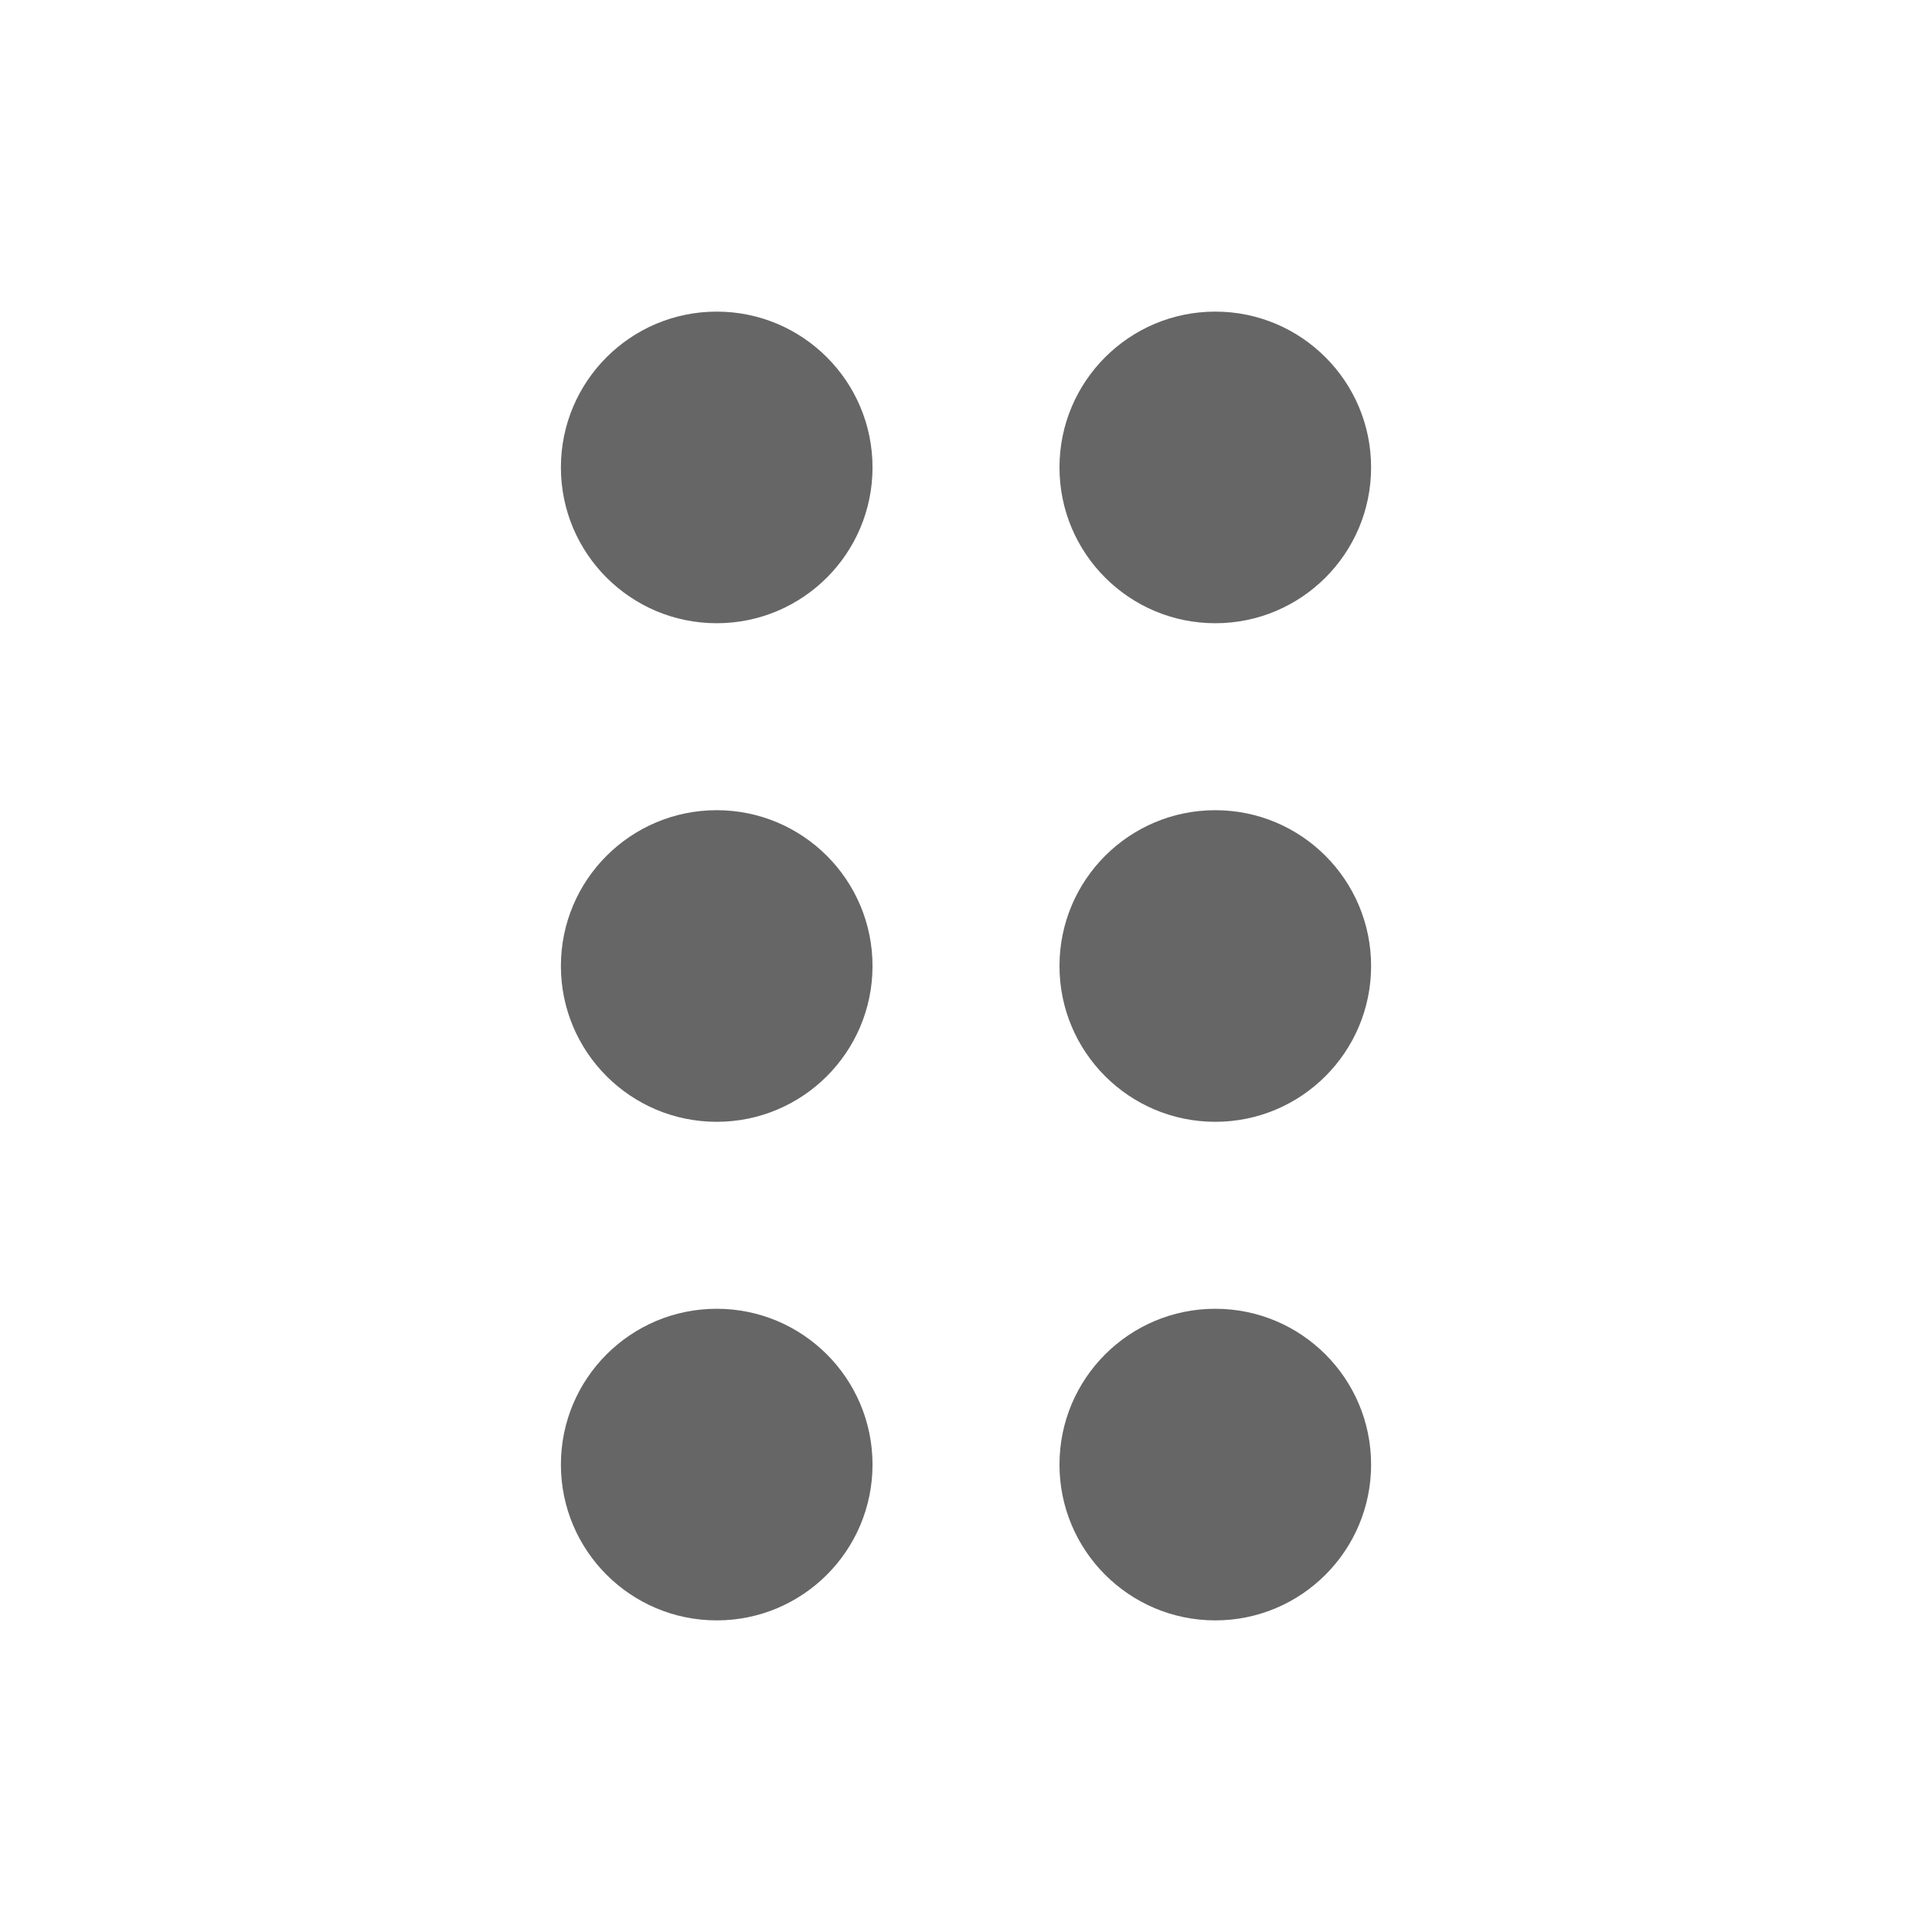 <svg xmlns="http://www.w3.org/2000/svg" width="31" height="31" viewBox="0 0 31 31">
  <g id="Group_131" data-name="Group 131" transform="translate(-381 -71)">
    <g id="Layer_2" data-name="Layer 2" transform="translate(381 71)" opacity="0.6">
      <g id="invisible_box" data-name="invisible box">
        <rect id="Rectangle_75" data-name="Rectangle 75" width="31" height="31" fill="none"/>
      </g>
      <g id="Icons" transform="translate(9.181 5.247)">
        <g id="Group_121" data-name="Group 121">
          <circle id="Ellipse_8" data-name="Ellipse 8" cx="2.5" cy="2.5" r="2.5" transform="translate(-0.181 -0.247)"/>
          <circle id="Ellipse_9" data-name="Ellipse 9" cx="2.5" cy="2.5" r="2.5" transform="translate(-0.181 7.753)"/>
          <circle id="Ellipse_10" data-name="Ellipse 10" cx="2.5" cy="2.5" r="2.5" transform="translate(-0.181 15.753)"/>
          <circle id="Ellipse_11" data-name="Ellipse 11" cx="2.5" cy="2.5" r="2.5" transform="translate(7.819 -0.247)"/>
          <circle id="Ellipse_12" data-name="Ellipse 12" cx="2.5" cy="2.5" r="2.5" transform="translate(7.819 7.753)"/>
          <circle id="Ellipse_13" data-name="Ellipse 13" cx="2.5" cy="2.5" r="2.5" transform="translate(7.819 15.753)"/>
        </g>
      </g>
    </g>
  </g>
</svg>
